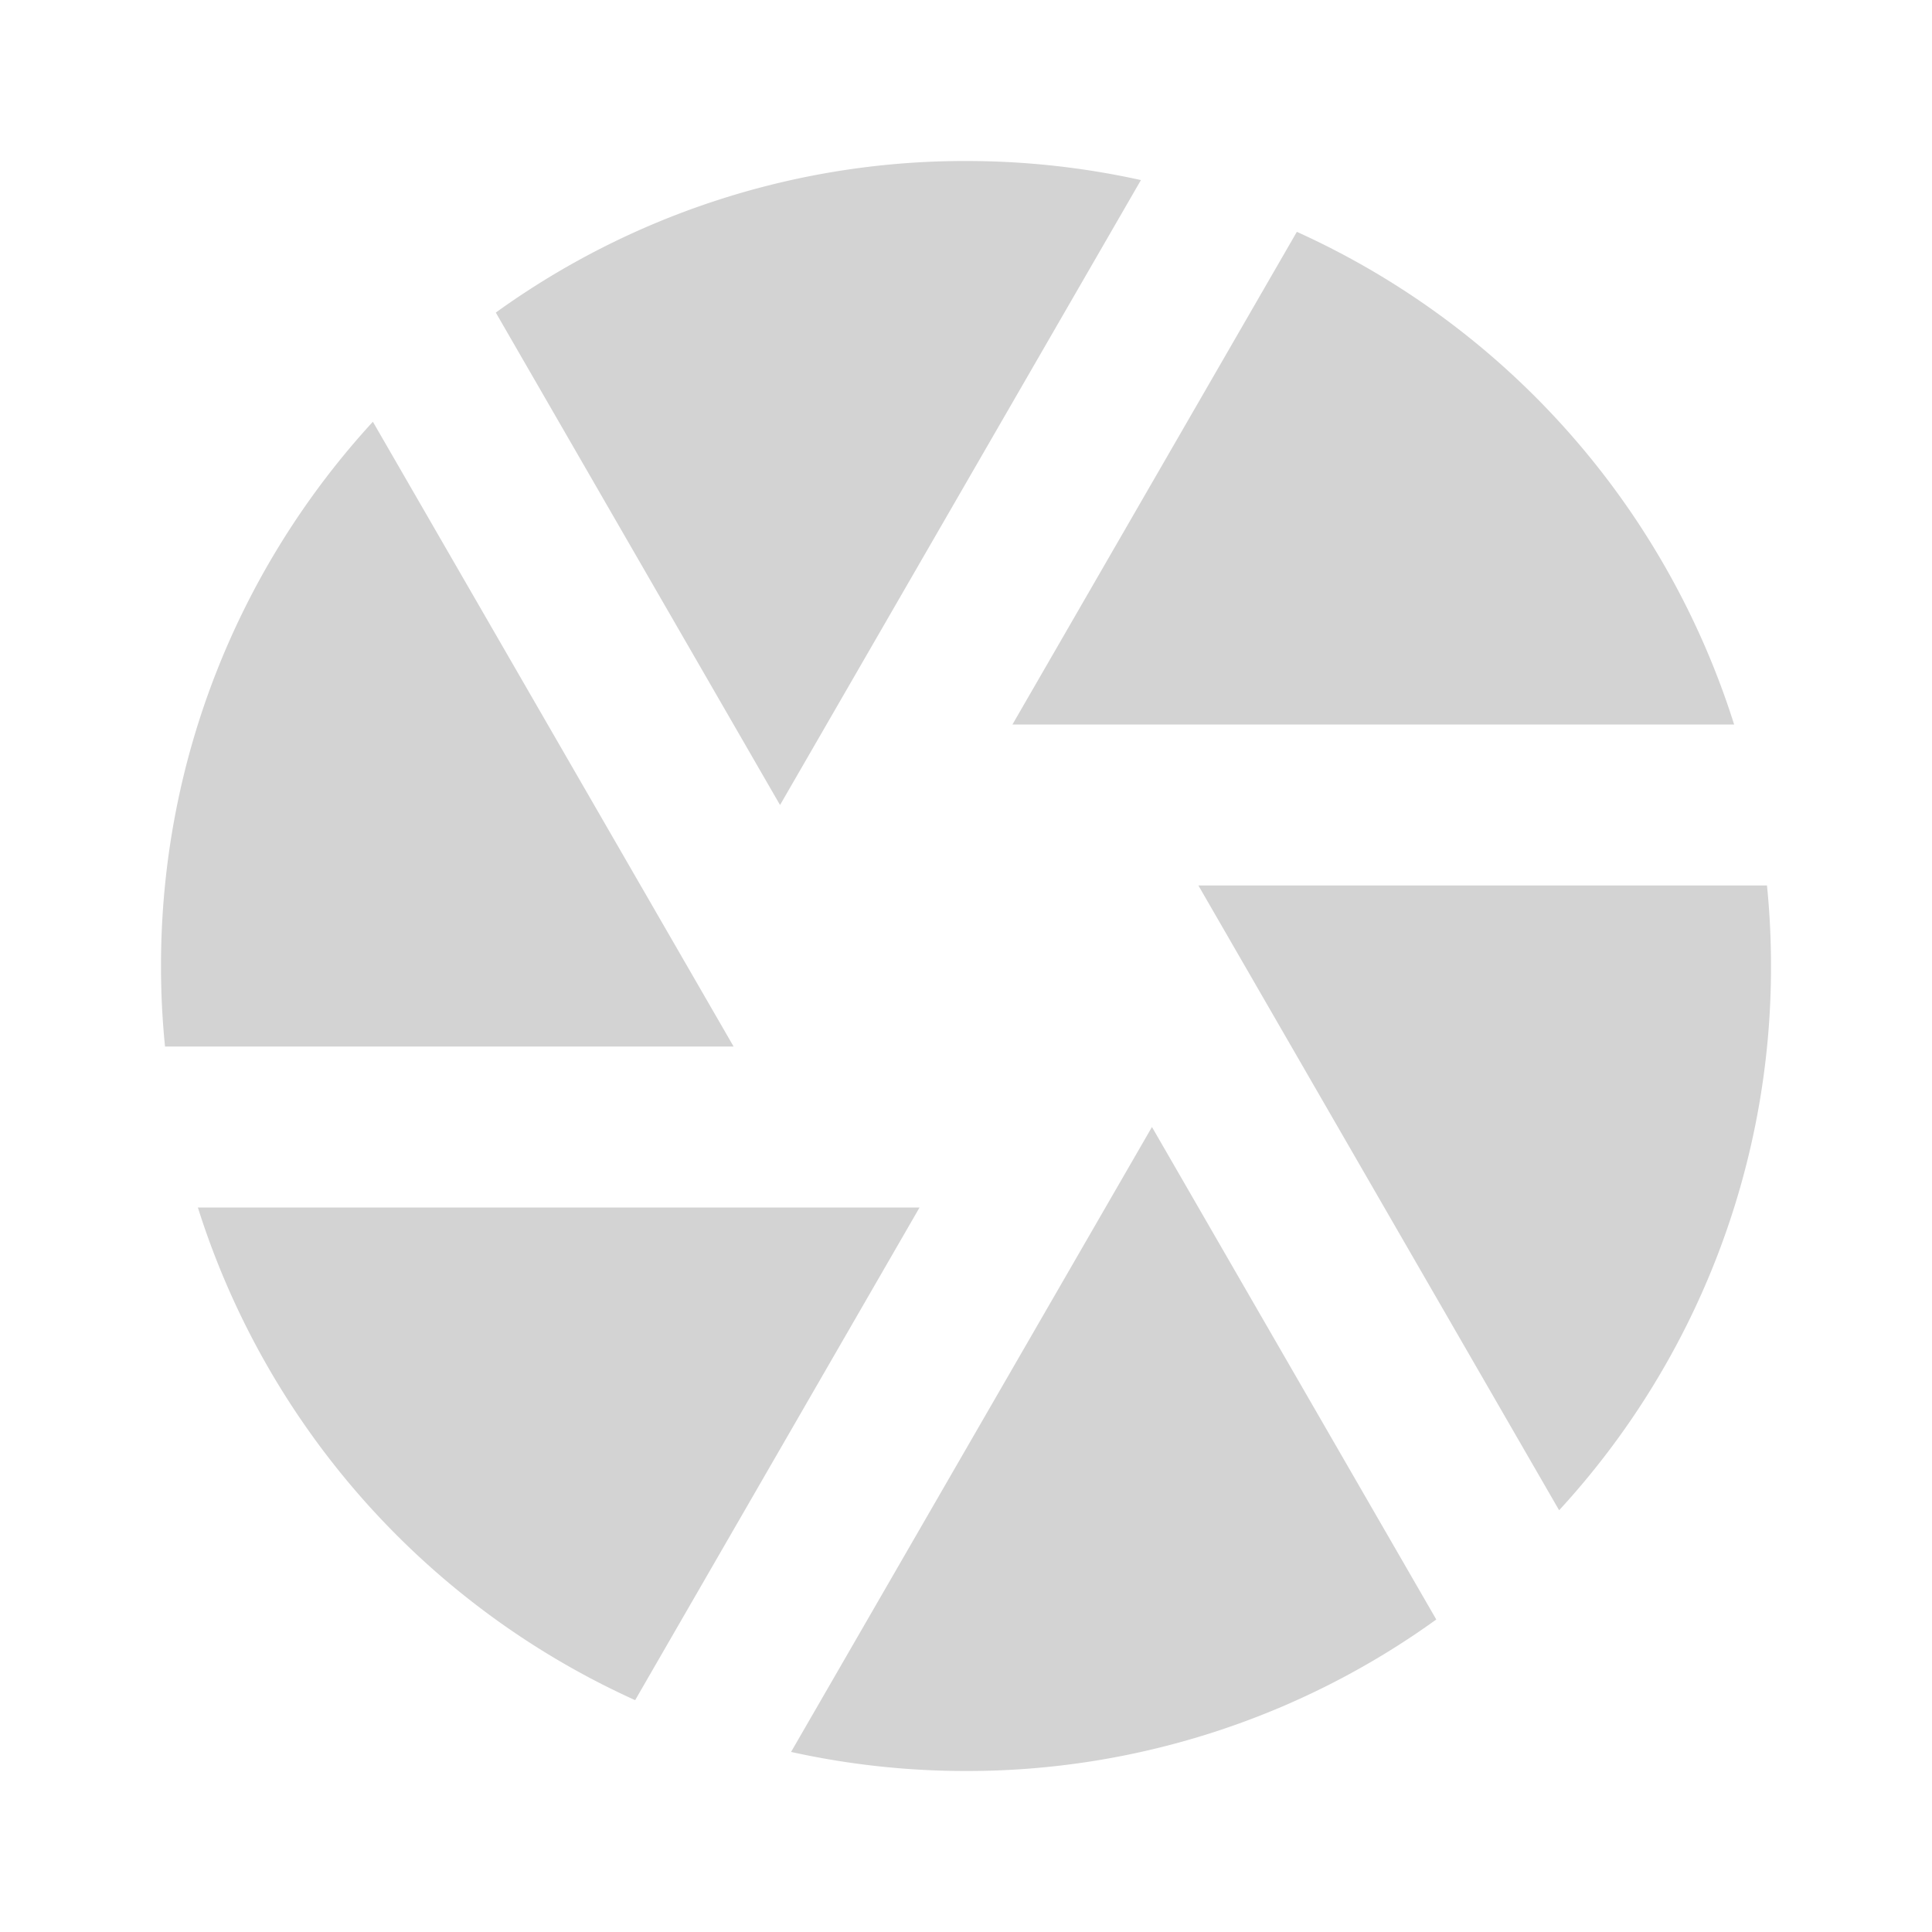 <svg xmlns="http://www.w3.org/2000/svg" width="24" height="24" viewBox="0 0 24 24">
	<path fill="lightgray" d="M9.827 21.763L14.31 14l3.532 6.118A9.96 9.96 0 0 1 12 22c-.746 0-1.473-.082-2.173-.237M7.89 21.12A10.03 10.03 0 0 1 2.458 15h8.965zM2.05 13Q2 12.507 2 12c0-2.607.998-4.981 2.632-6.761L9.113 13zm4.109-9.117A9.96 9.96 0 0 1 12 2c.746 0 1.473.082 2.173.237L9.69 10zM16.11 2.88A10.03 10.03 0 0 1 21.542 9h-8.965zM21.95 11q.05.493.05 1a9.96 9.96 0 0 1-2.632 6.761L14.887 11z" />
</svg>
